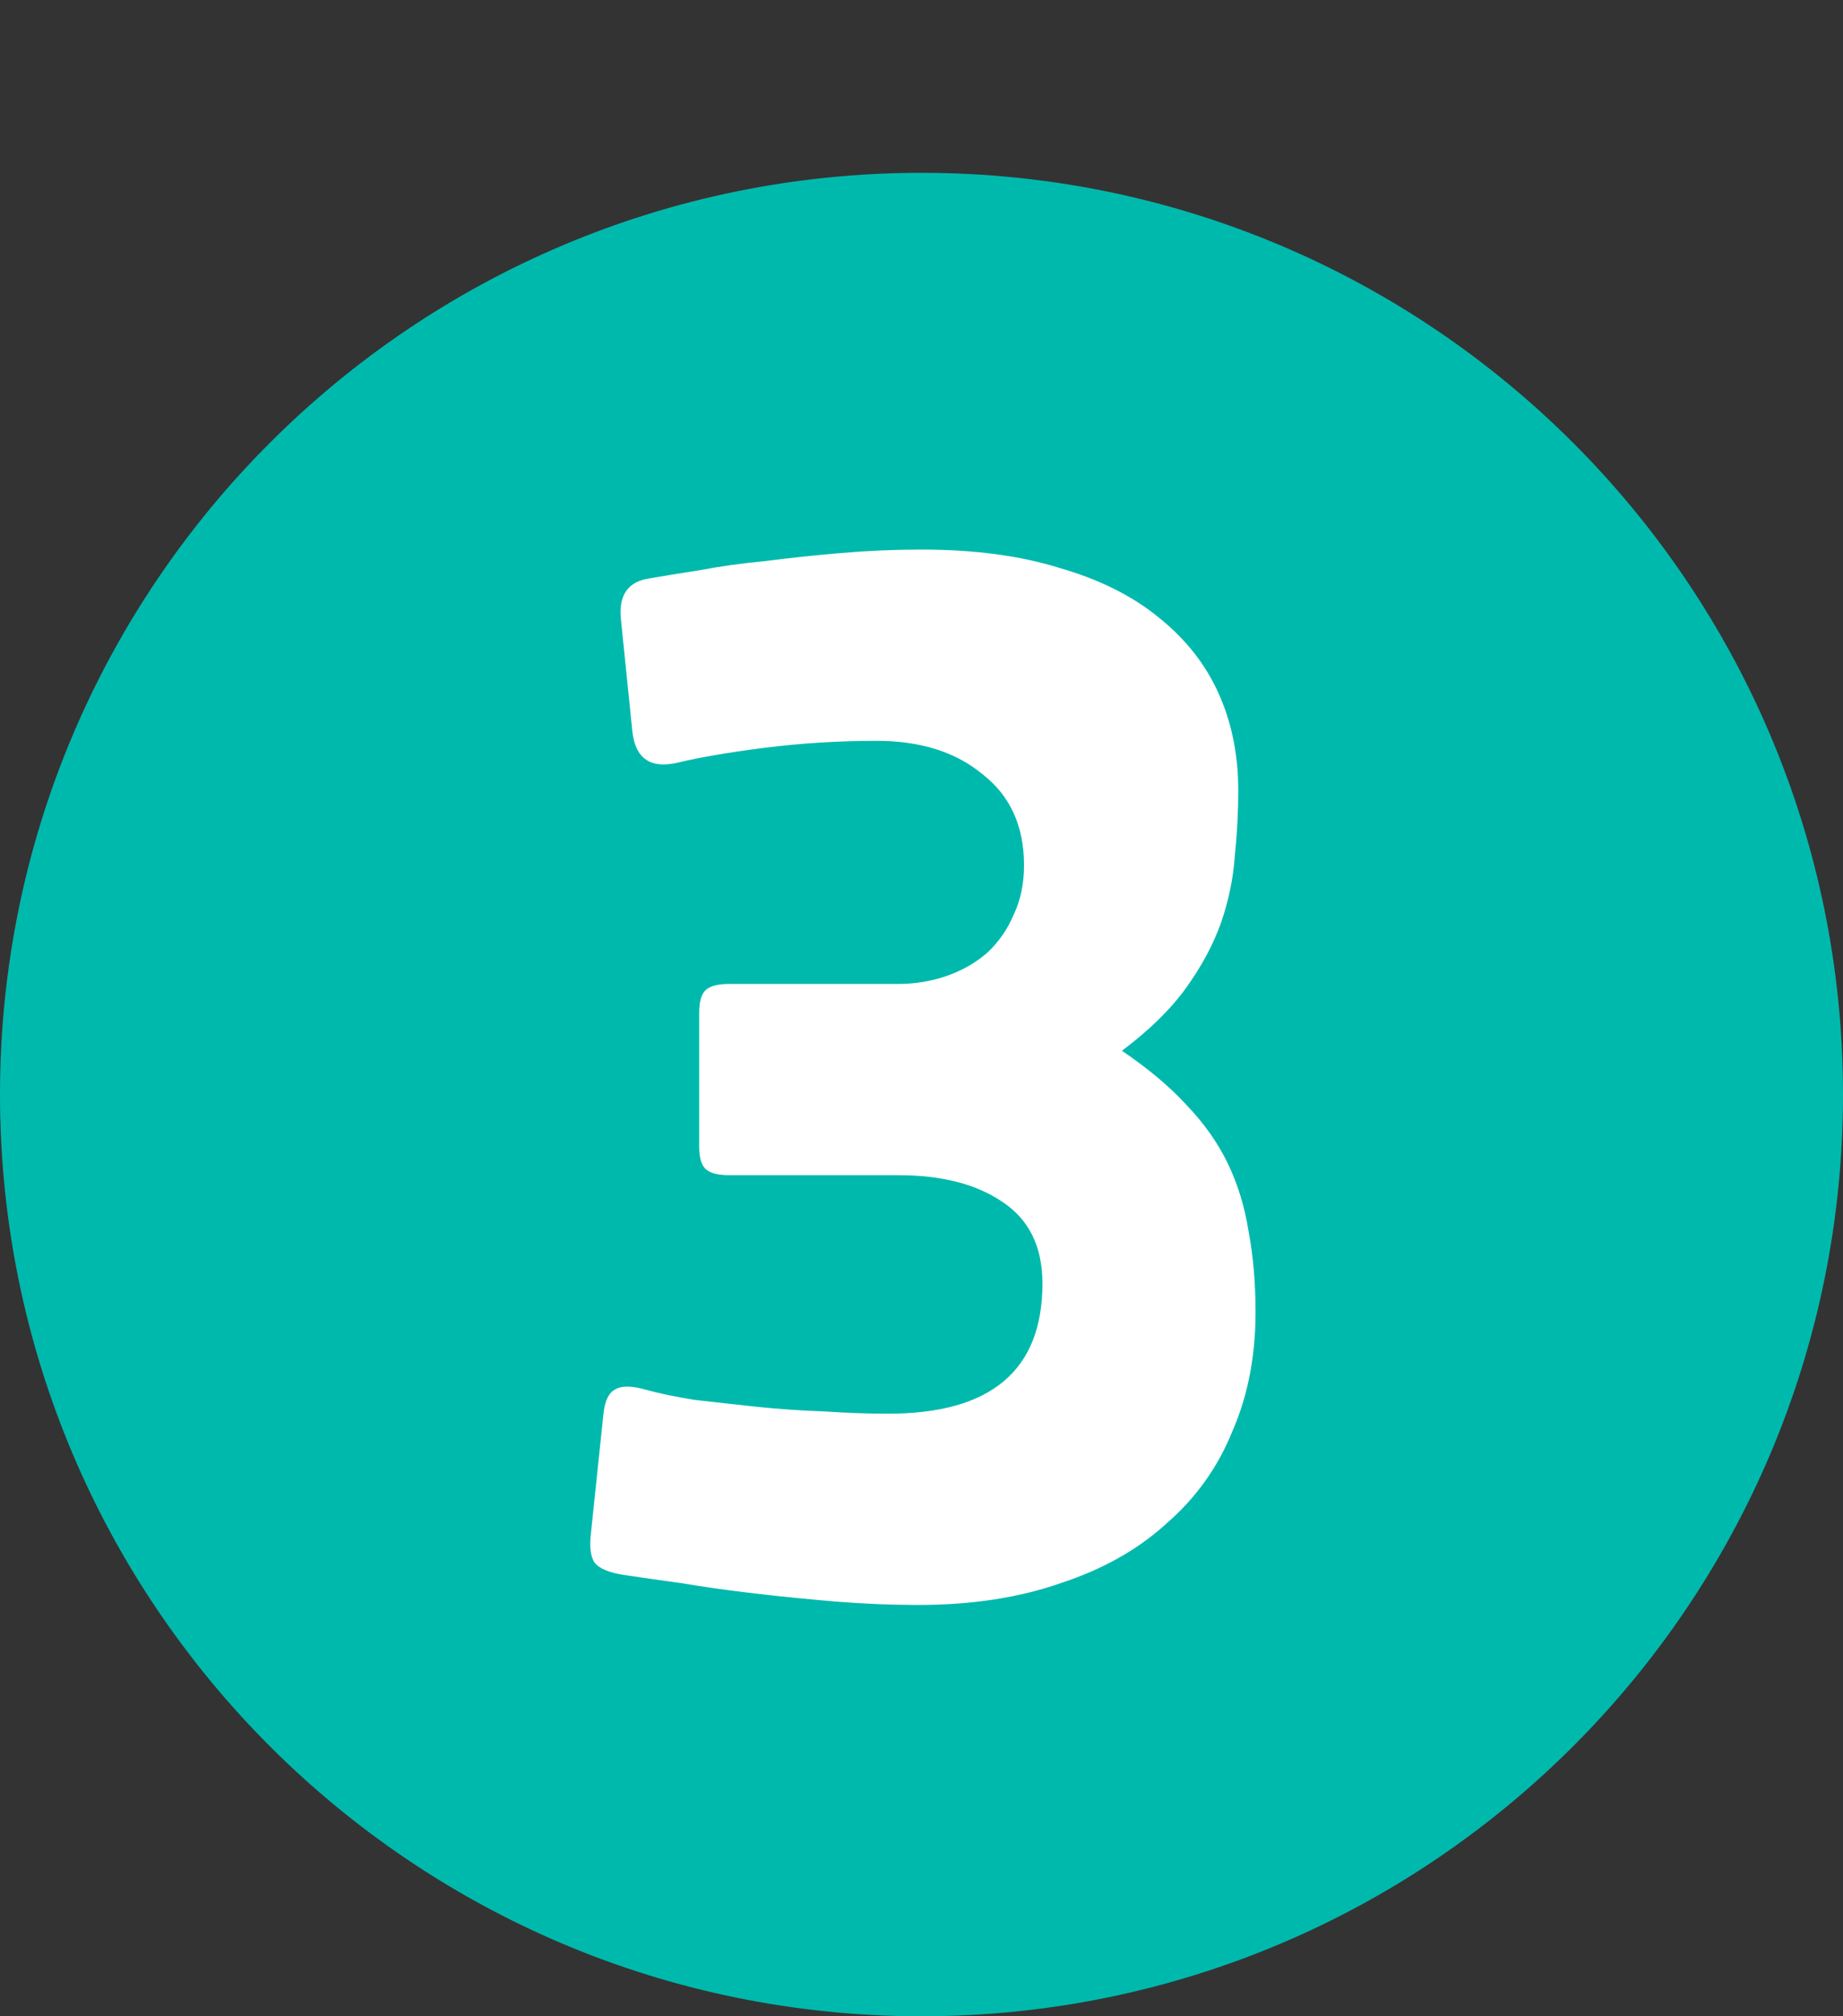 <svg width="32" height="35" viewBox="0 0 32 35" fill="none" xmlns="http://www.w3.org/2000/svg">
<rect x="0" y="0" width="32" height="35" fill="#333333" stroke="none"/>
<path d="M1 19C1 10.716 7.716 4 16 4C24.284 4 31 10.716 31 19C31 27.284 24.284 34 16 34C7.716 34 1 27.284 1 19Z" fill="#00B9AD"/>
<path d="M1 19C1 10.716 7.716 4 16 4C24.284 4 31 10.716 31 19C31 27.284 24.284 34 16 34C7.716 34 1 27.284 1 19Z" stroke="#00B9AD" stroke-width="2"/>
<path d="M12.14 17.58C12.14 17.38 12.18 17.247 12.26 17.18C12.34 17.113 12.473 17.08 12.66 17.08H15.6C15.893 17.08 16.173 17.033 16.44 16.94C16.707 16.847 16.94 16.713 17.14 16.54C17.34 16.353 17.493 16.133 17.6 15.88C17.72 15.627 17.78 15.34 17.78 15.02C17.78 14.34 17.54 13.813 17.06 13.44C16.593 13.053 15.98 12.86 15.22 12.86C14.567 12.86 13.92 12.9 13.28 12.98C12.653 13.06 12.147 13.147 11.76 13.24C11.293 13.347 11.033 13.167 10.98 12.7L10.78 10.74C10.74 10.327 10.907 10.093 11.28 10.04C11.507 10 11.793 9.953 12.14 9.9C12.487 9.833 12.867 9.78 13.28 9.74C13.693 9.687 14.133 9.64 14.6 9.6C15.067 9.56 15.533 9.54 16 9.54C16.92 9.54 17.72 9.647 18.4 9.86C19.093 10.06 19.667 10.347 20.12 10.72C20.587 11.093 20.933 11.533 21.16 12.04C21.387 12.547 21.5 13.107 21.5 13.72C21.5 14.093 21.48 14.473 21.44 14.86C21.413 15.247 21.333 15.633 21.2 16.02C21.067 16.393 20.867 16.767 20.6 17.14C20.333 17.513 19.96 17.88 19.48 18.24C19.933 18.547 20.307 18.86 20.6 19.18C20.907 19.5 21.147 19.84 21.32 20.2C21.493 20.56 21.613 20.953 21.68 21.38C21.76 21.807 21.8 22.273 21.8 22.78C21.8 23.54 21.667 24.227 21.4 24.84C21.147 25.467 20.767 26 20.26 26.44C19.767 26.893 19.153 27.24 18.42 27.48C17.7 27.733 16.873 27.86 15.94 27.86C15.473 27.86 14.993 27.84 14.5 27.8C14.02 27.76 13.553 27.713 13.1 27.66C12.647 27.607 12.22 27.547 11.82 27.48C11.433 27.427 11.107 27.38 10.84 27.34C10.573 27.3 10.4 27.227 10.32 27.12C10.253 27.013 10.233 26.847 10.26 26.62L10.48 24.52C10.507 24.307 10.573 24.173 10.68 24.12C10.787 24.053 10.96 24.053 11.2 24.12C11.44 24.187 11.727 24.247 12.06 24.3C12.407 24.34 12.767 24.38 13.14 24.42C13.527 24.46 13.913 24.487 14.3 24.5C14.7 24.527 15.073 24.54 15.42 24.54C17.207 24.54 18.1 23.787 18.1 22.28C18.1 21.64 17.867 21.167 17.4 20.86C16.947 20.553 16.347 20.4 15.6 20.4H12.66C12.473 20.4 12.34 20.367 12.26 20.3C12.18 20.233 12.14 20.1 12.14 19.9V17.58Z" fill="white"/>
</svg>
